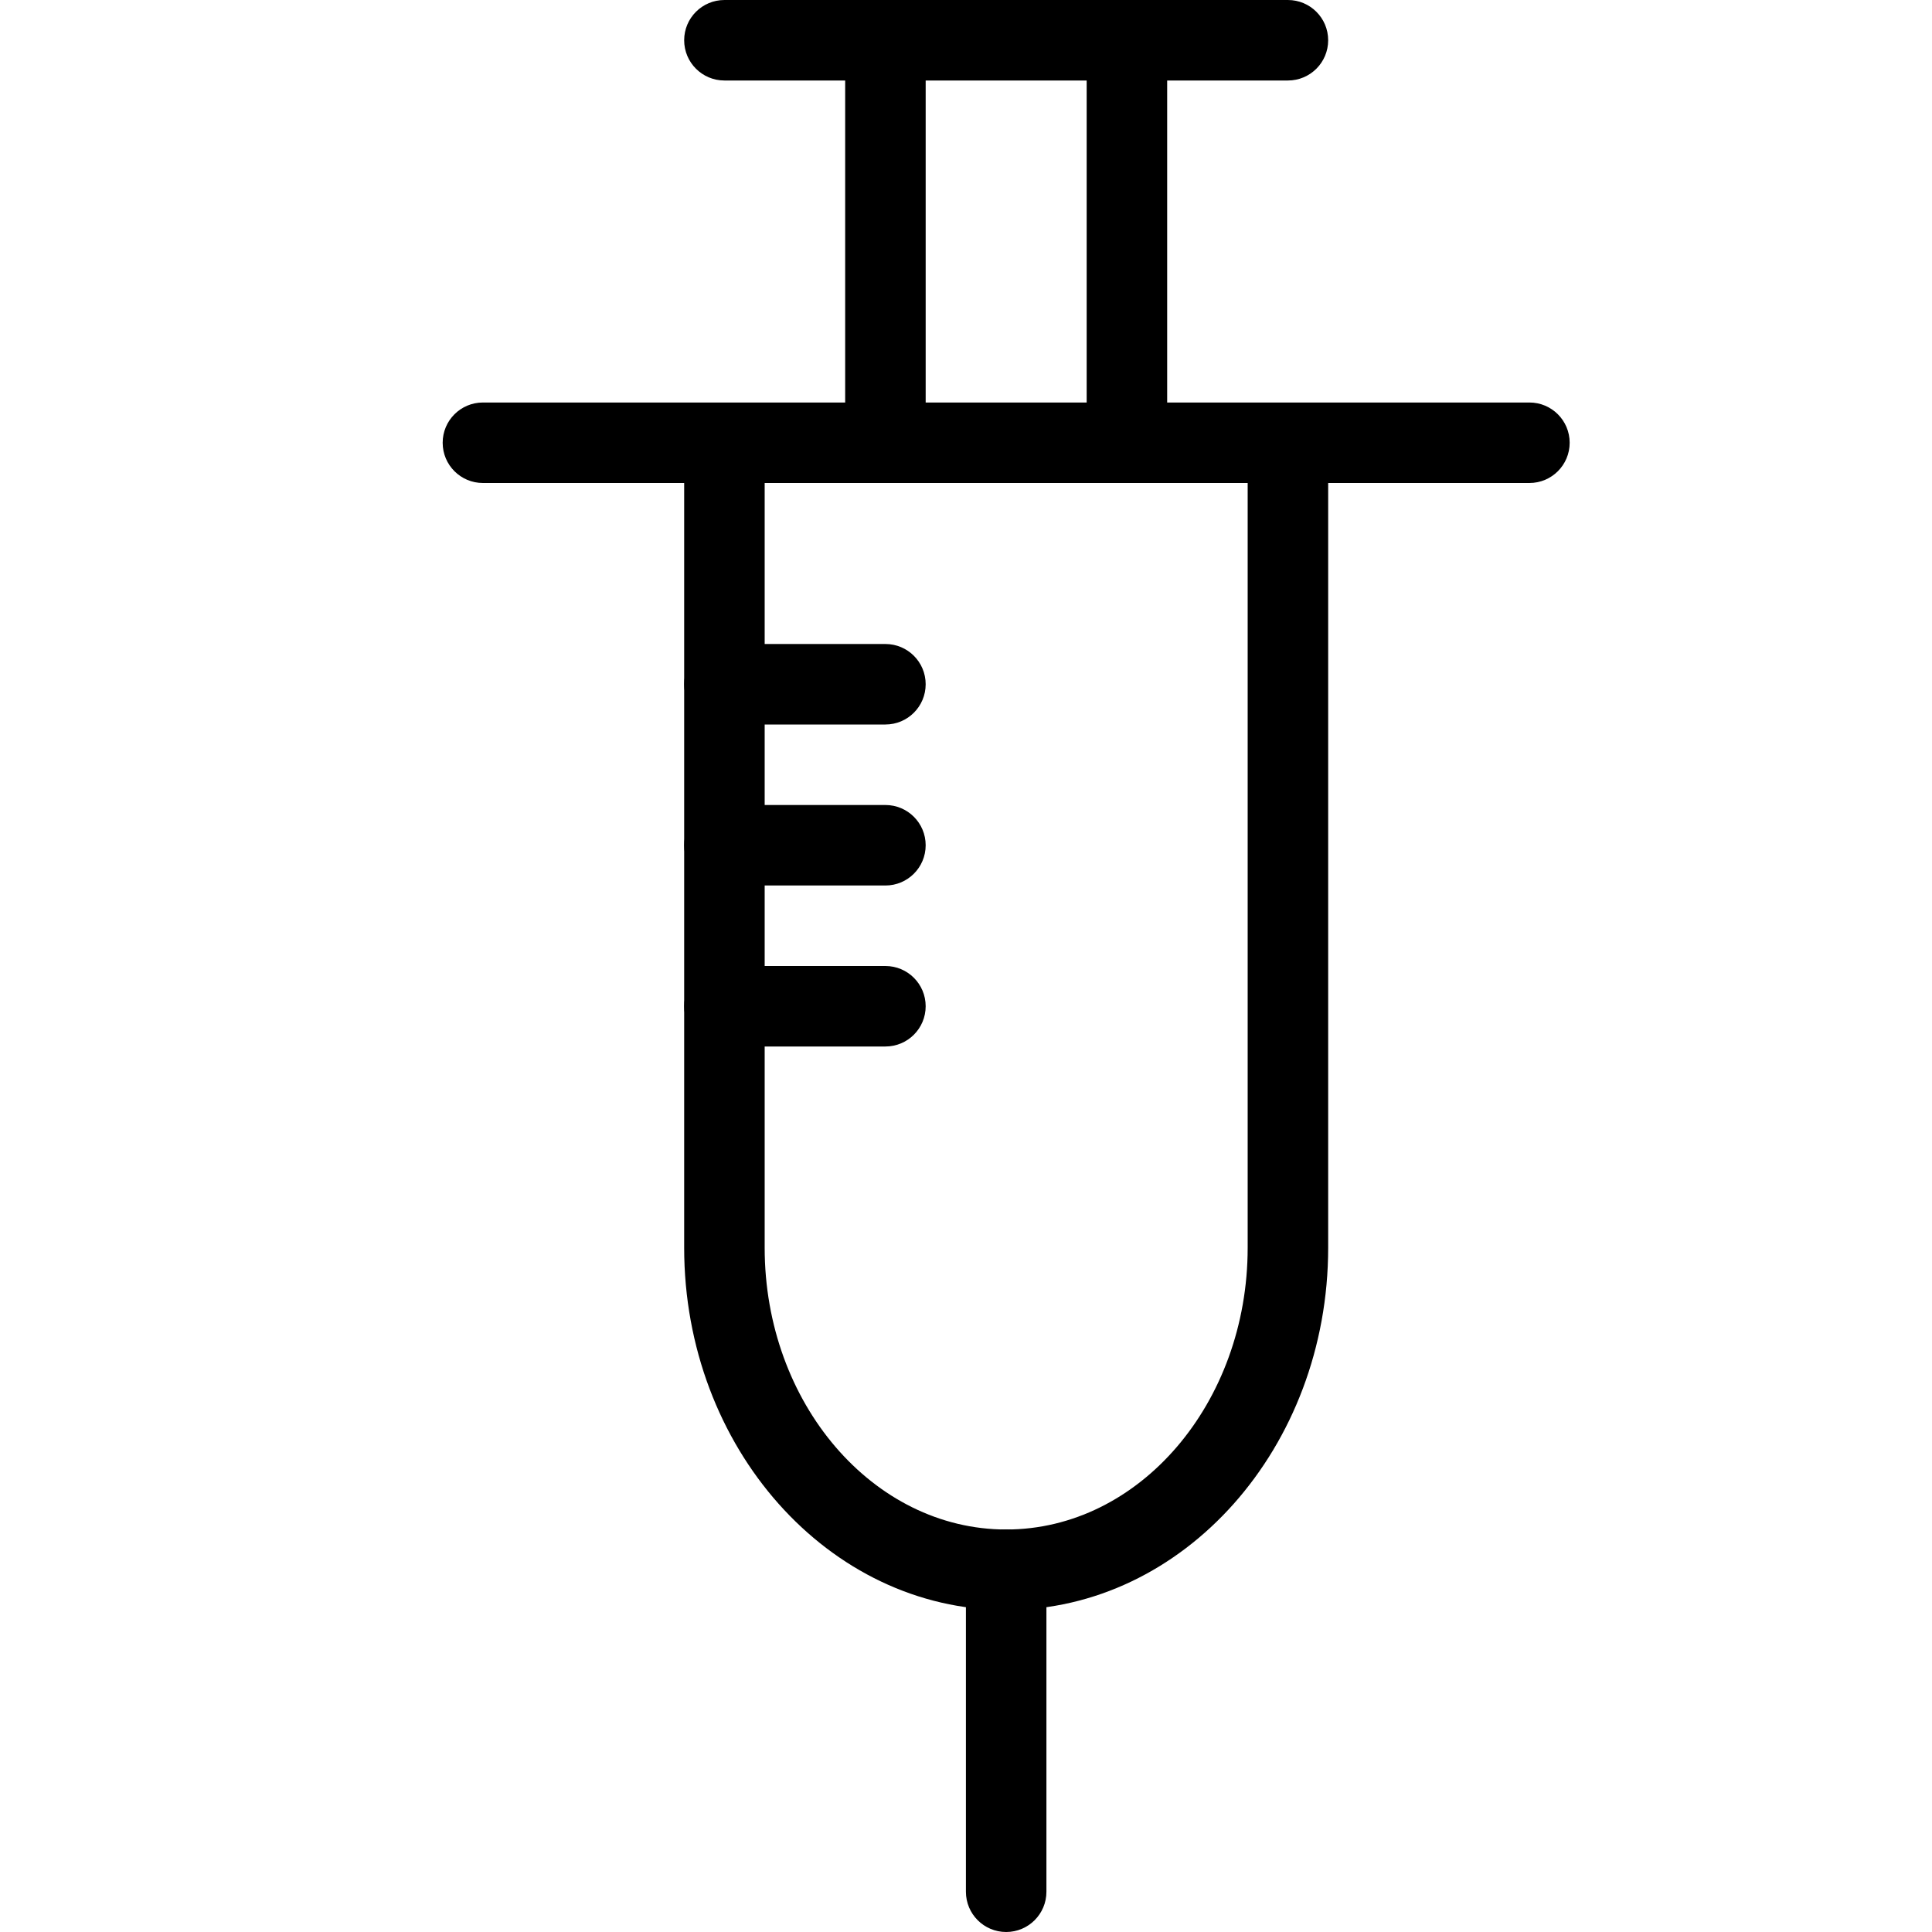 <?xml version="1.0" ?><!DOCTYPE svg  PUBLIC '-//W3C//DTD SVG 1.1//EN'  'http://www.w3.org/Graphics/SVG/1.1/DTD/svg11.dtd'><svg enable-background="new 0 0 48 48" height="48px" version="1.1" viewBox="0 0 48 48" width="48px" x="0px" xml:space="preserve" xmlns="http://www.w3.org/2000/svg" xmlns:xlink="http://www.w3.org/1999/xlink" y="0px"><g id="Expanded"><g><g><path d="M24.998,48c-0.552,0-1-0.447-1-1v-8c0-0.553,0.448-1,1-1s1,0.447,1,1v8C25.998,47.553,25.55,48,24.998,48z"/></g><g><path d="M31.998,2h-14c-0.552,0-1-0.447-1-1s0.448-1,1-1h14c0.552,0,1,0.447,1,1S32.55,2,31.998,2z"/></g><g><path d="M21.998,18h-4c-0.552,0-1-0.447-1-1s0.448-1,1-1h4c0.552,0,1,0.447,1,1S22.55,18,21.998,18z"/></g><g><path d="M21.998,22h-4c-0.552,0-1-0.447-1-1s0.448-1,1-1h4c0.552,0,1,0.447,1,1S22.55,22,21.998,22z"/></g><g><path d="M21.998,26h-4c-0.552,0-1-0.447-1-1s0.448-1,1-1h4c0.552,0,1,0.447,1,1S22.55,26,21.998,26z"/></g><g><path d="M37.998,12h-26c-0.552,0-1-0.447-1-1s0.448-1,1-1h26c0.552,0,1,0.447,1,1S38.55,12,37.998,12z"/></g><g><rect height="10" width="2" x="20.998" y="1"/></g><g><rect height="10" width="2" x="26.998" y="1"/></g><g><path d="M24.998,40c-4.411,0-8-4.037-8-9V11h2v20c0,3.859,2.691,7,6,7s6-3.141,6-7V11h2v20C32.998,35.963,29.409,40,24.998,40z"/></g></g></g></svg>
